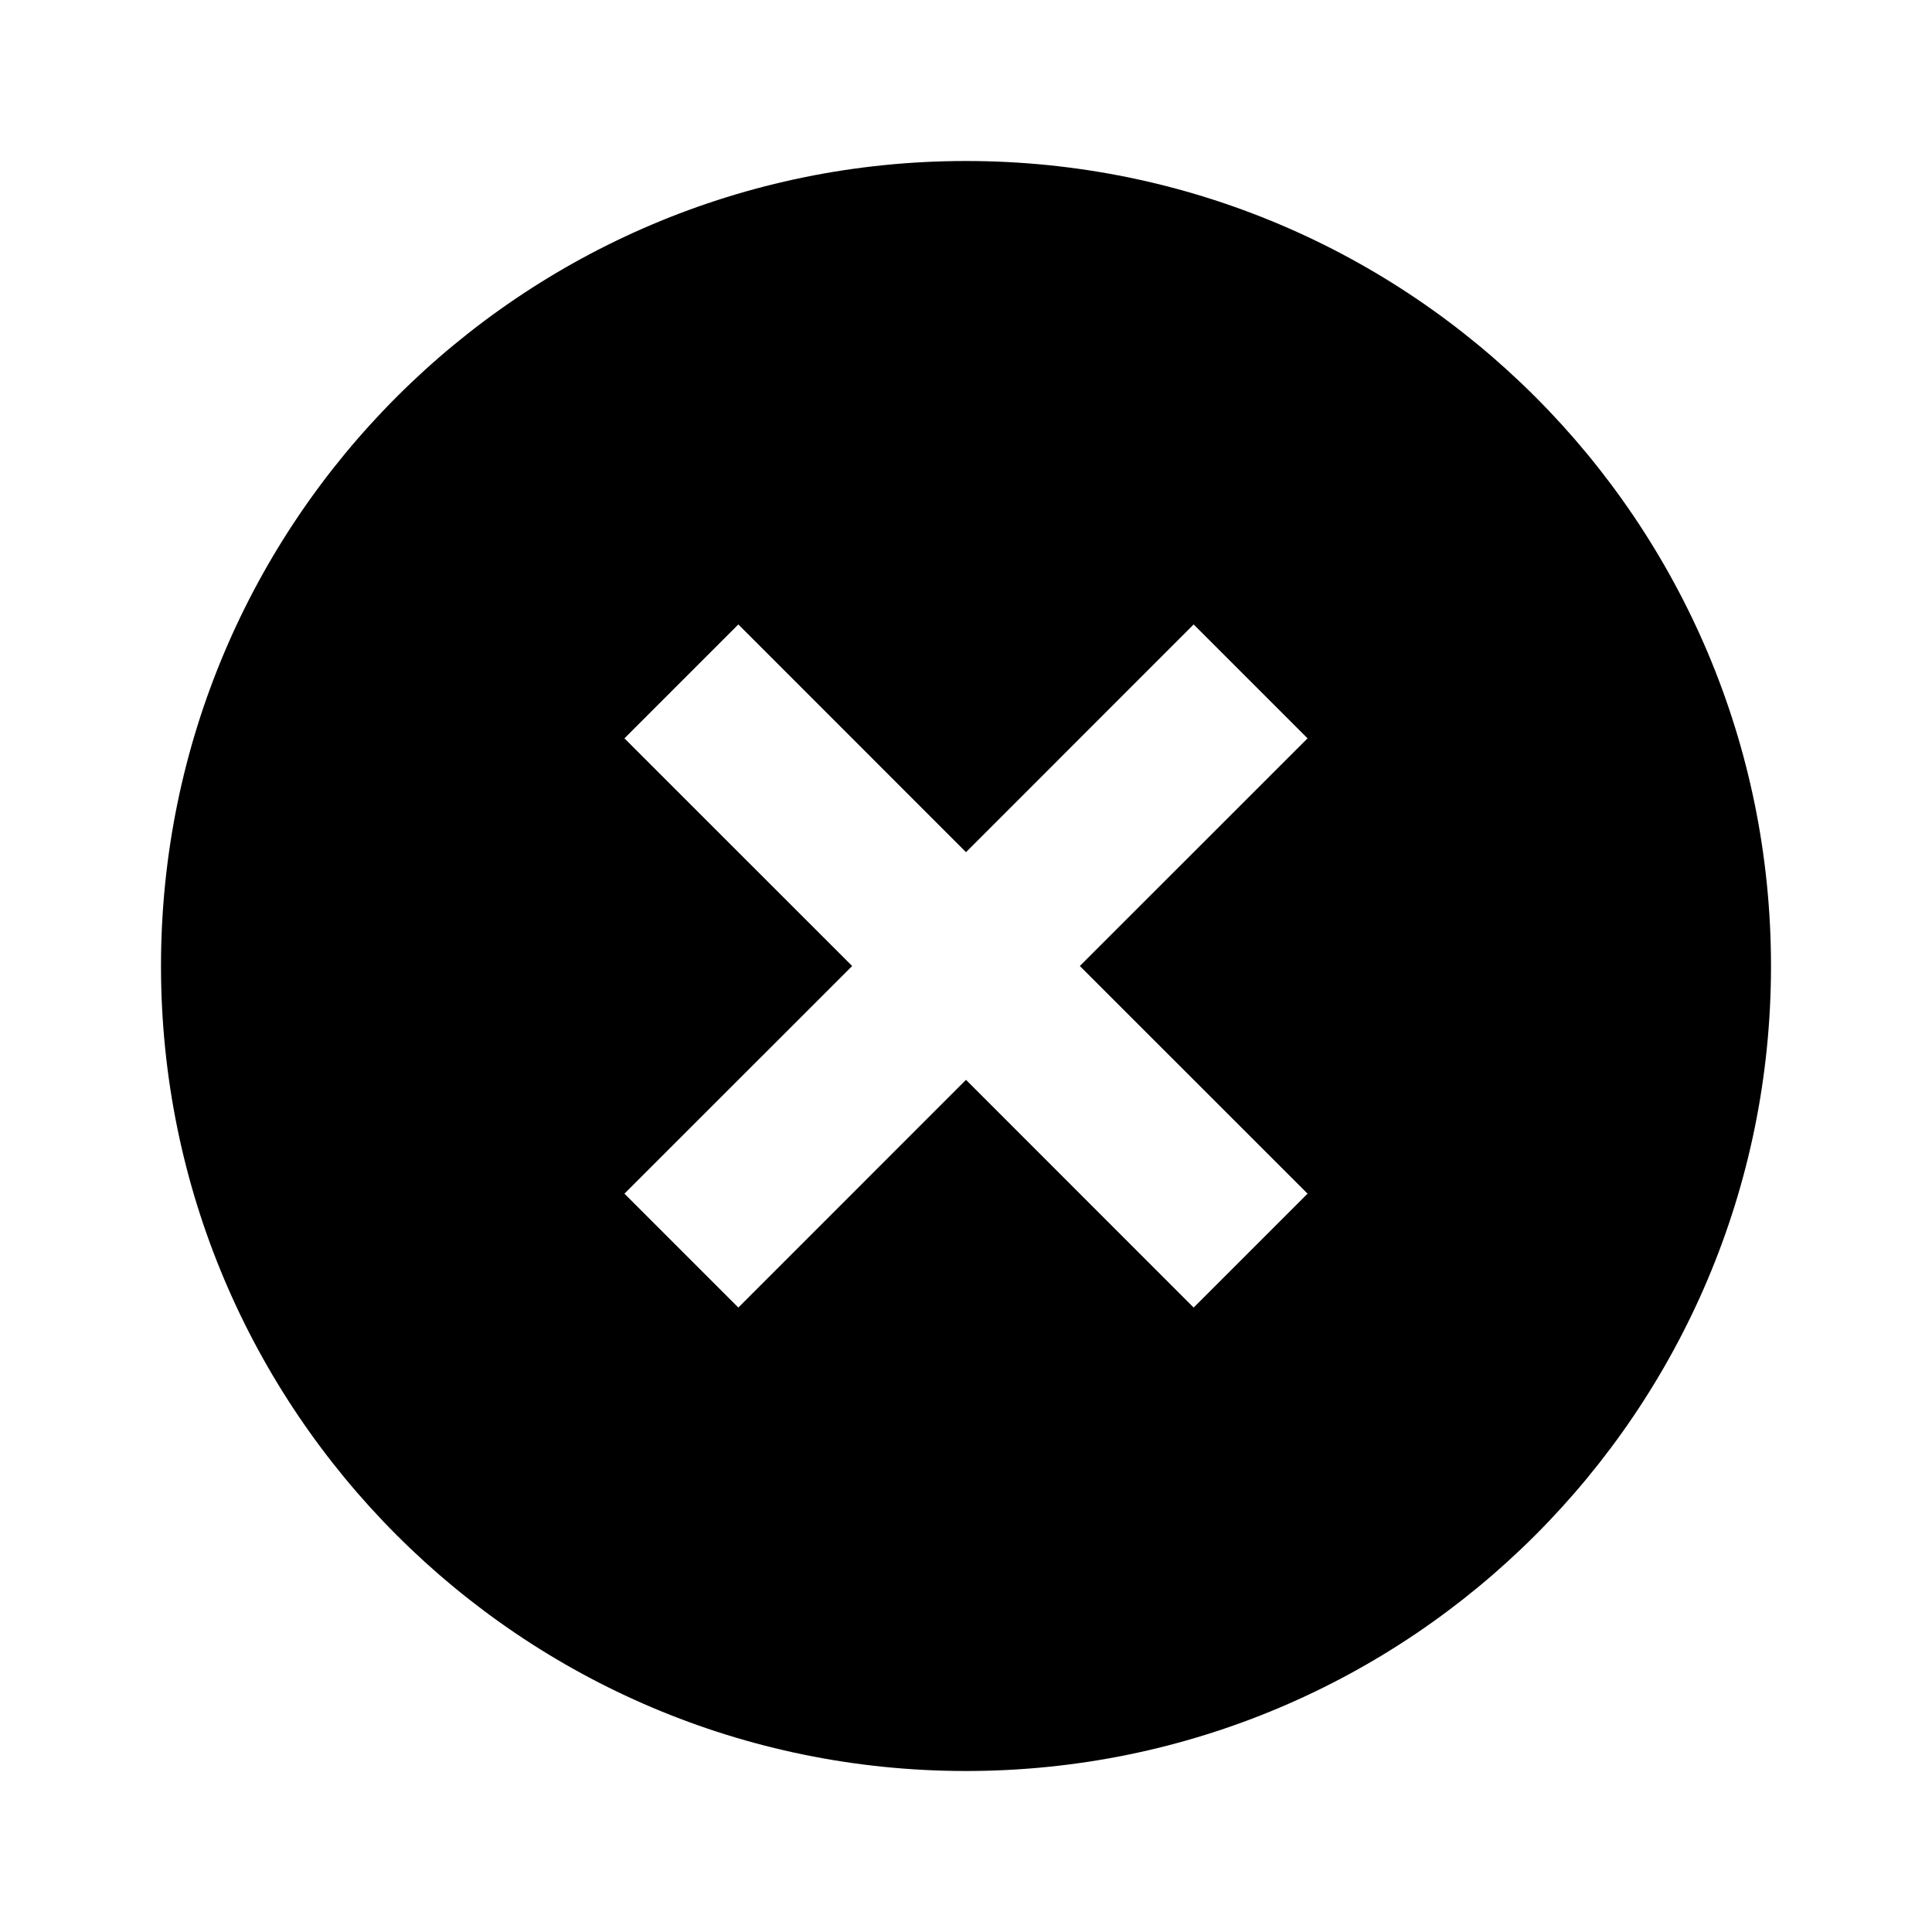 <svg fill="currentColor" height="24" viewBox="0 0 24 24" width="24" xmlns="http://www.w3.org/2000/svg"><path d="m12 22c-5.523 0-10-4.477-10-10s4.477-10 10-10 10 4.477 10 10-4.477 10-10 10zm0-11.414-2.828-2.829-1.415 1.415 2.829 2.828-2.829 2.828 1.415 1.415 2.828-2.829 2.828 2.829 1.415-1.415-2.829-2.828 2.829-2.828-1.415-1.415z" /></svg>